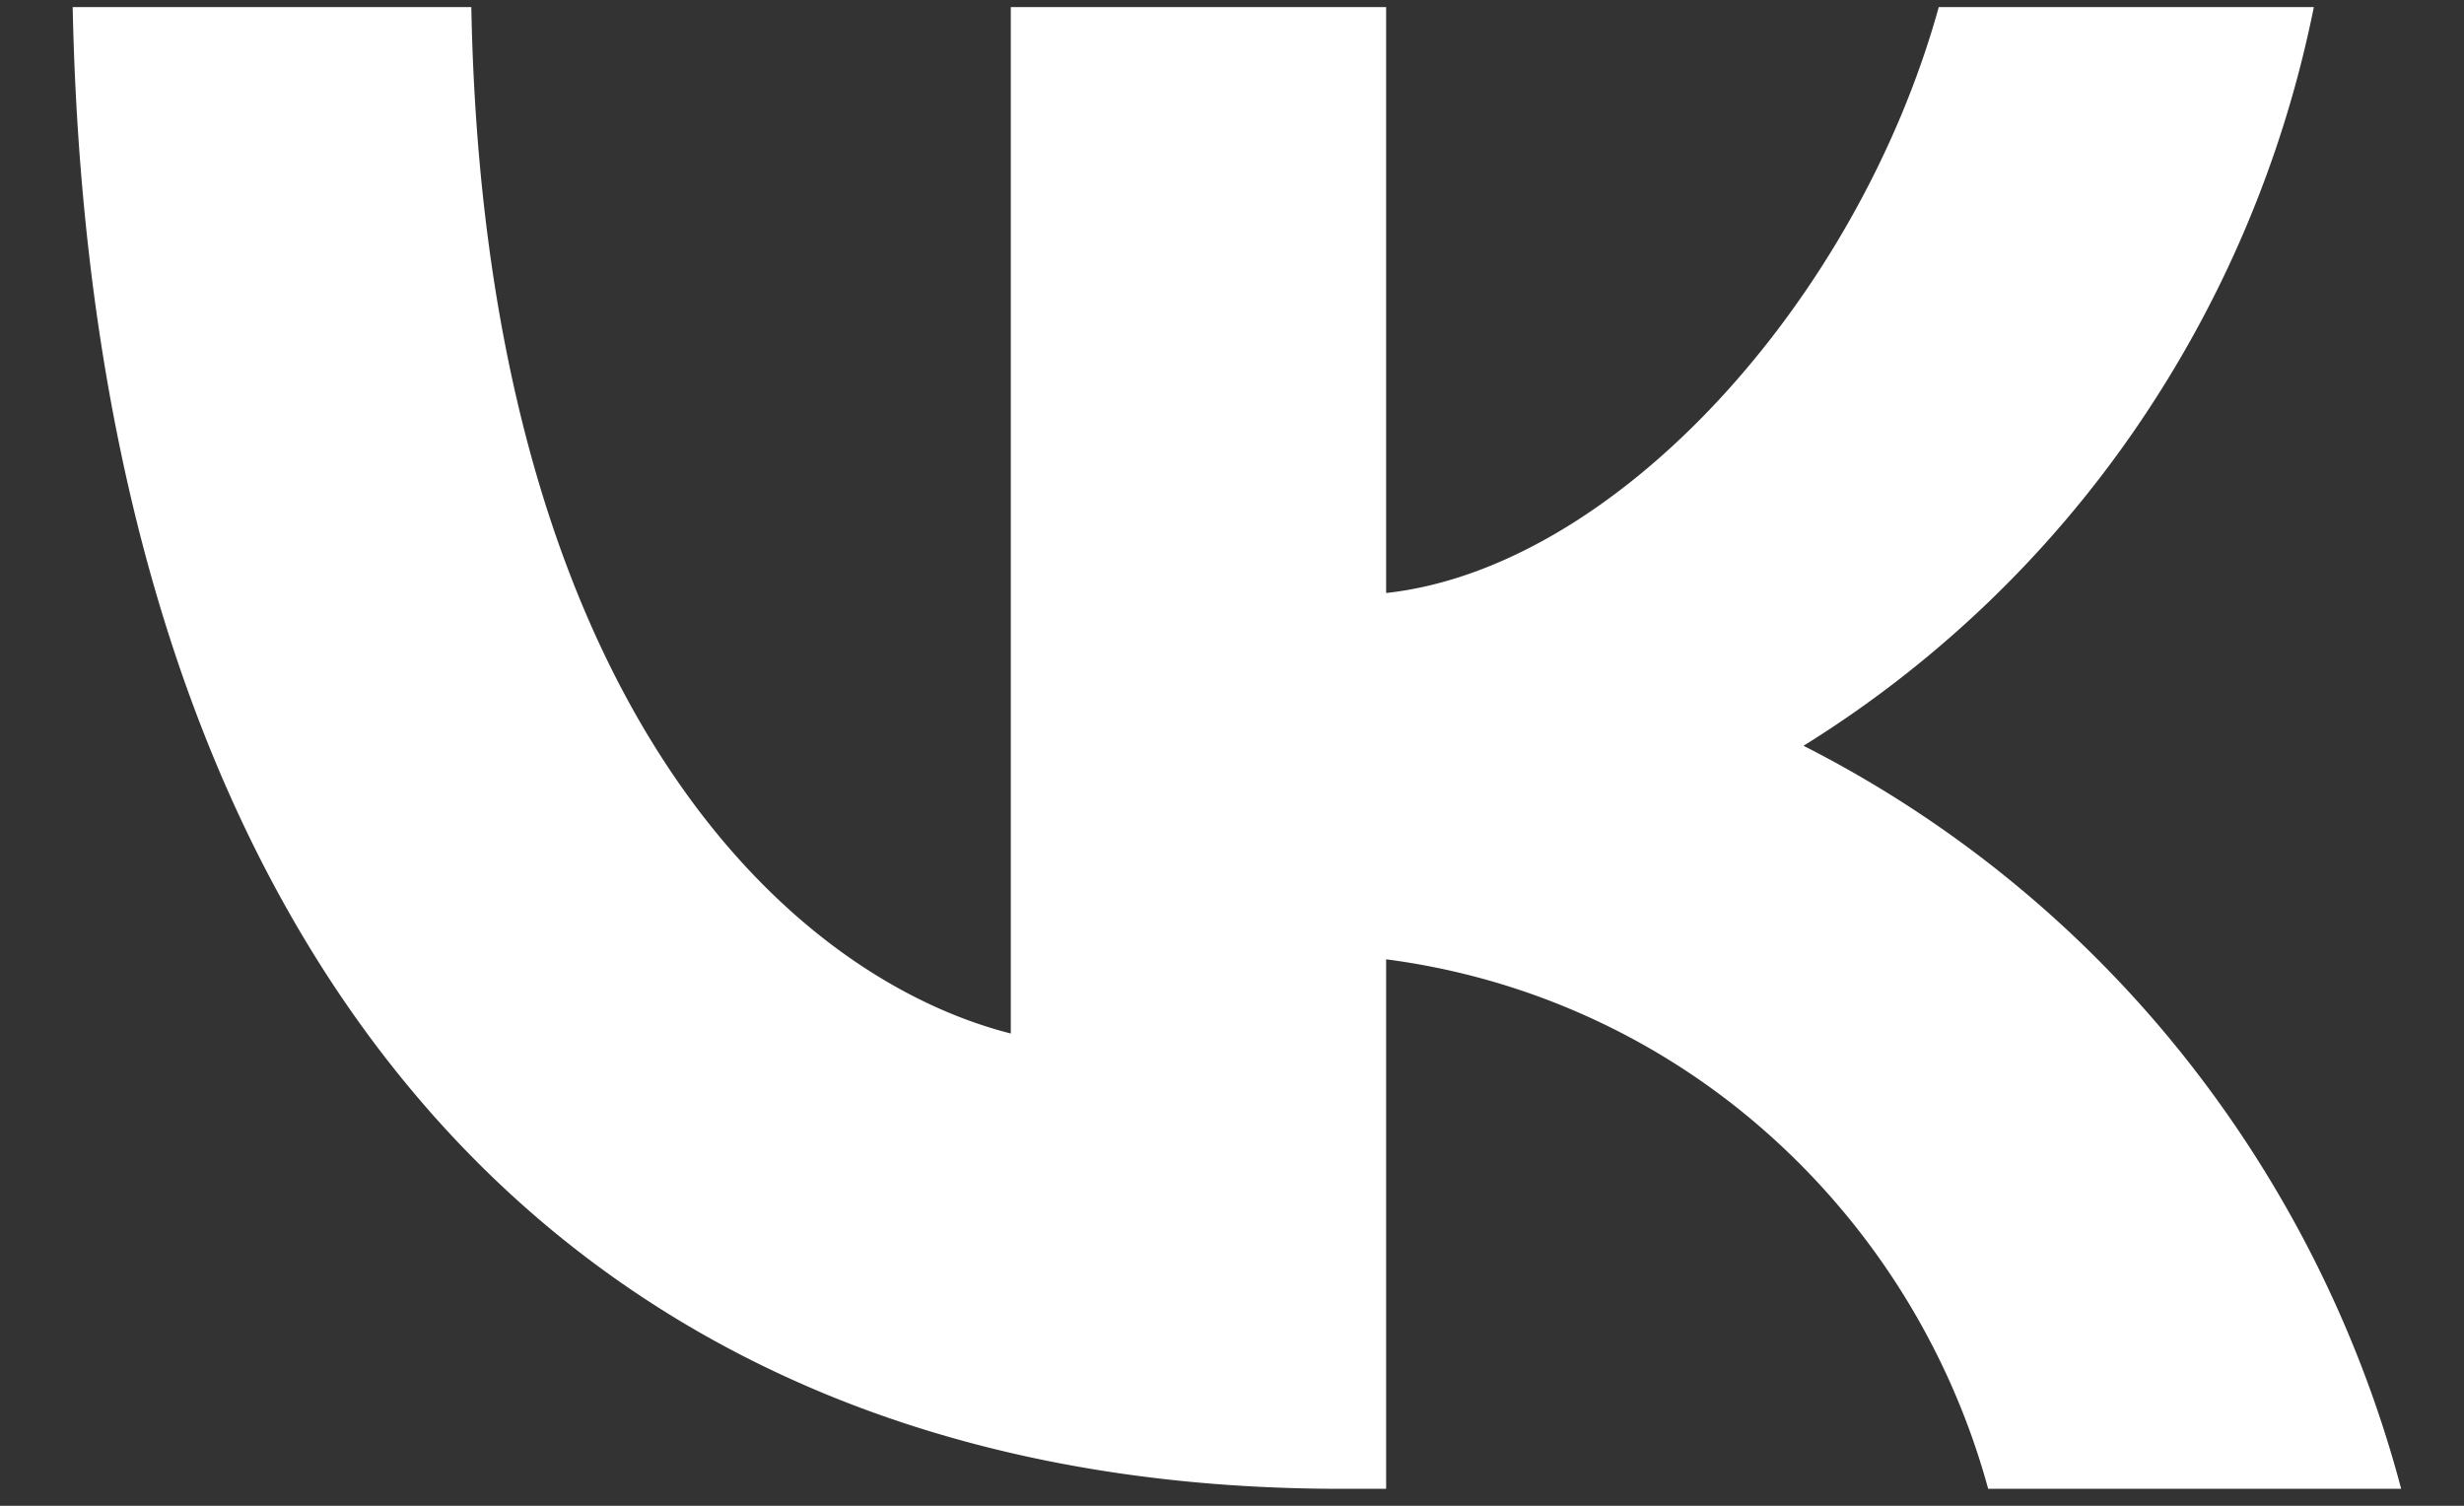 <svg width="18" height="11" fill="none" xmlns="http://www.w3.org/2000/svg"><rect width="100%" height="100%" fill="#333333" stroke="none"/><path d="M9.796 10.876C3.984 10.876.67 6.813.531.052h2.912c.095 4.962 2.241 7.064 3.941 7.498V.052h2.742v4.28c1.678-.184 3.442-2.135 4.037-4.28h2.74a8.34 8.34 0 01-1.312 3.094 8.163 8.163 0 01-2.416 2.302 8.423 8.423 0 012.754 2.236 8.623 8.623 0 011.612 3.192h-3.017a5.366 5.366 0 00-1.627-2.61 5.2 5.2 0 00-2.771-1.258v3.868h-.33z" fill="#fff"/></svg>